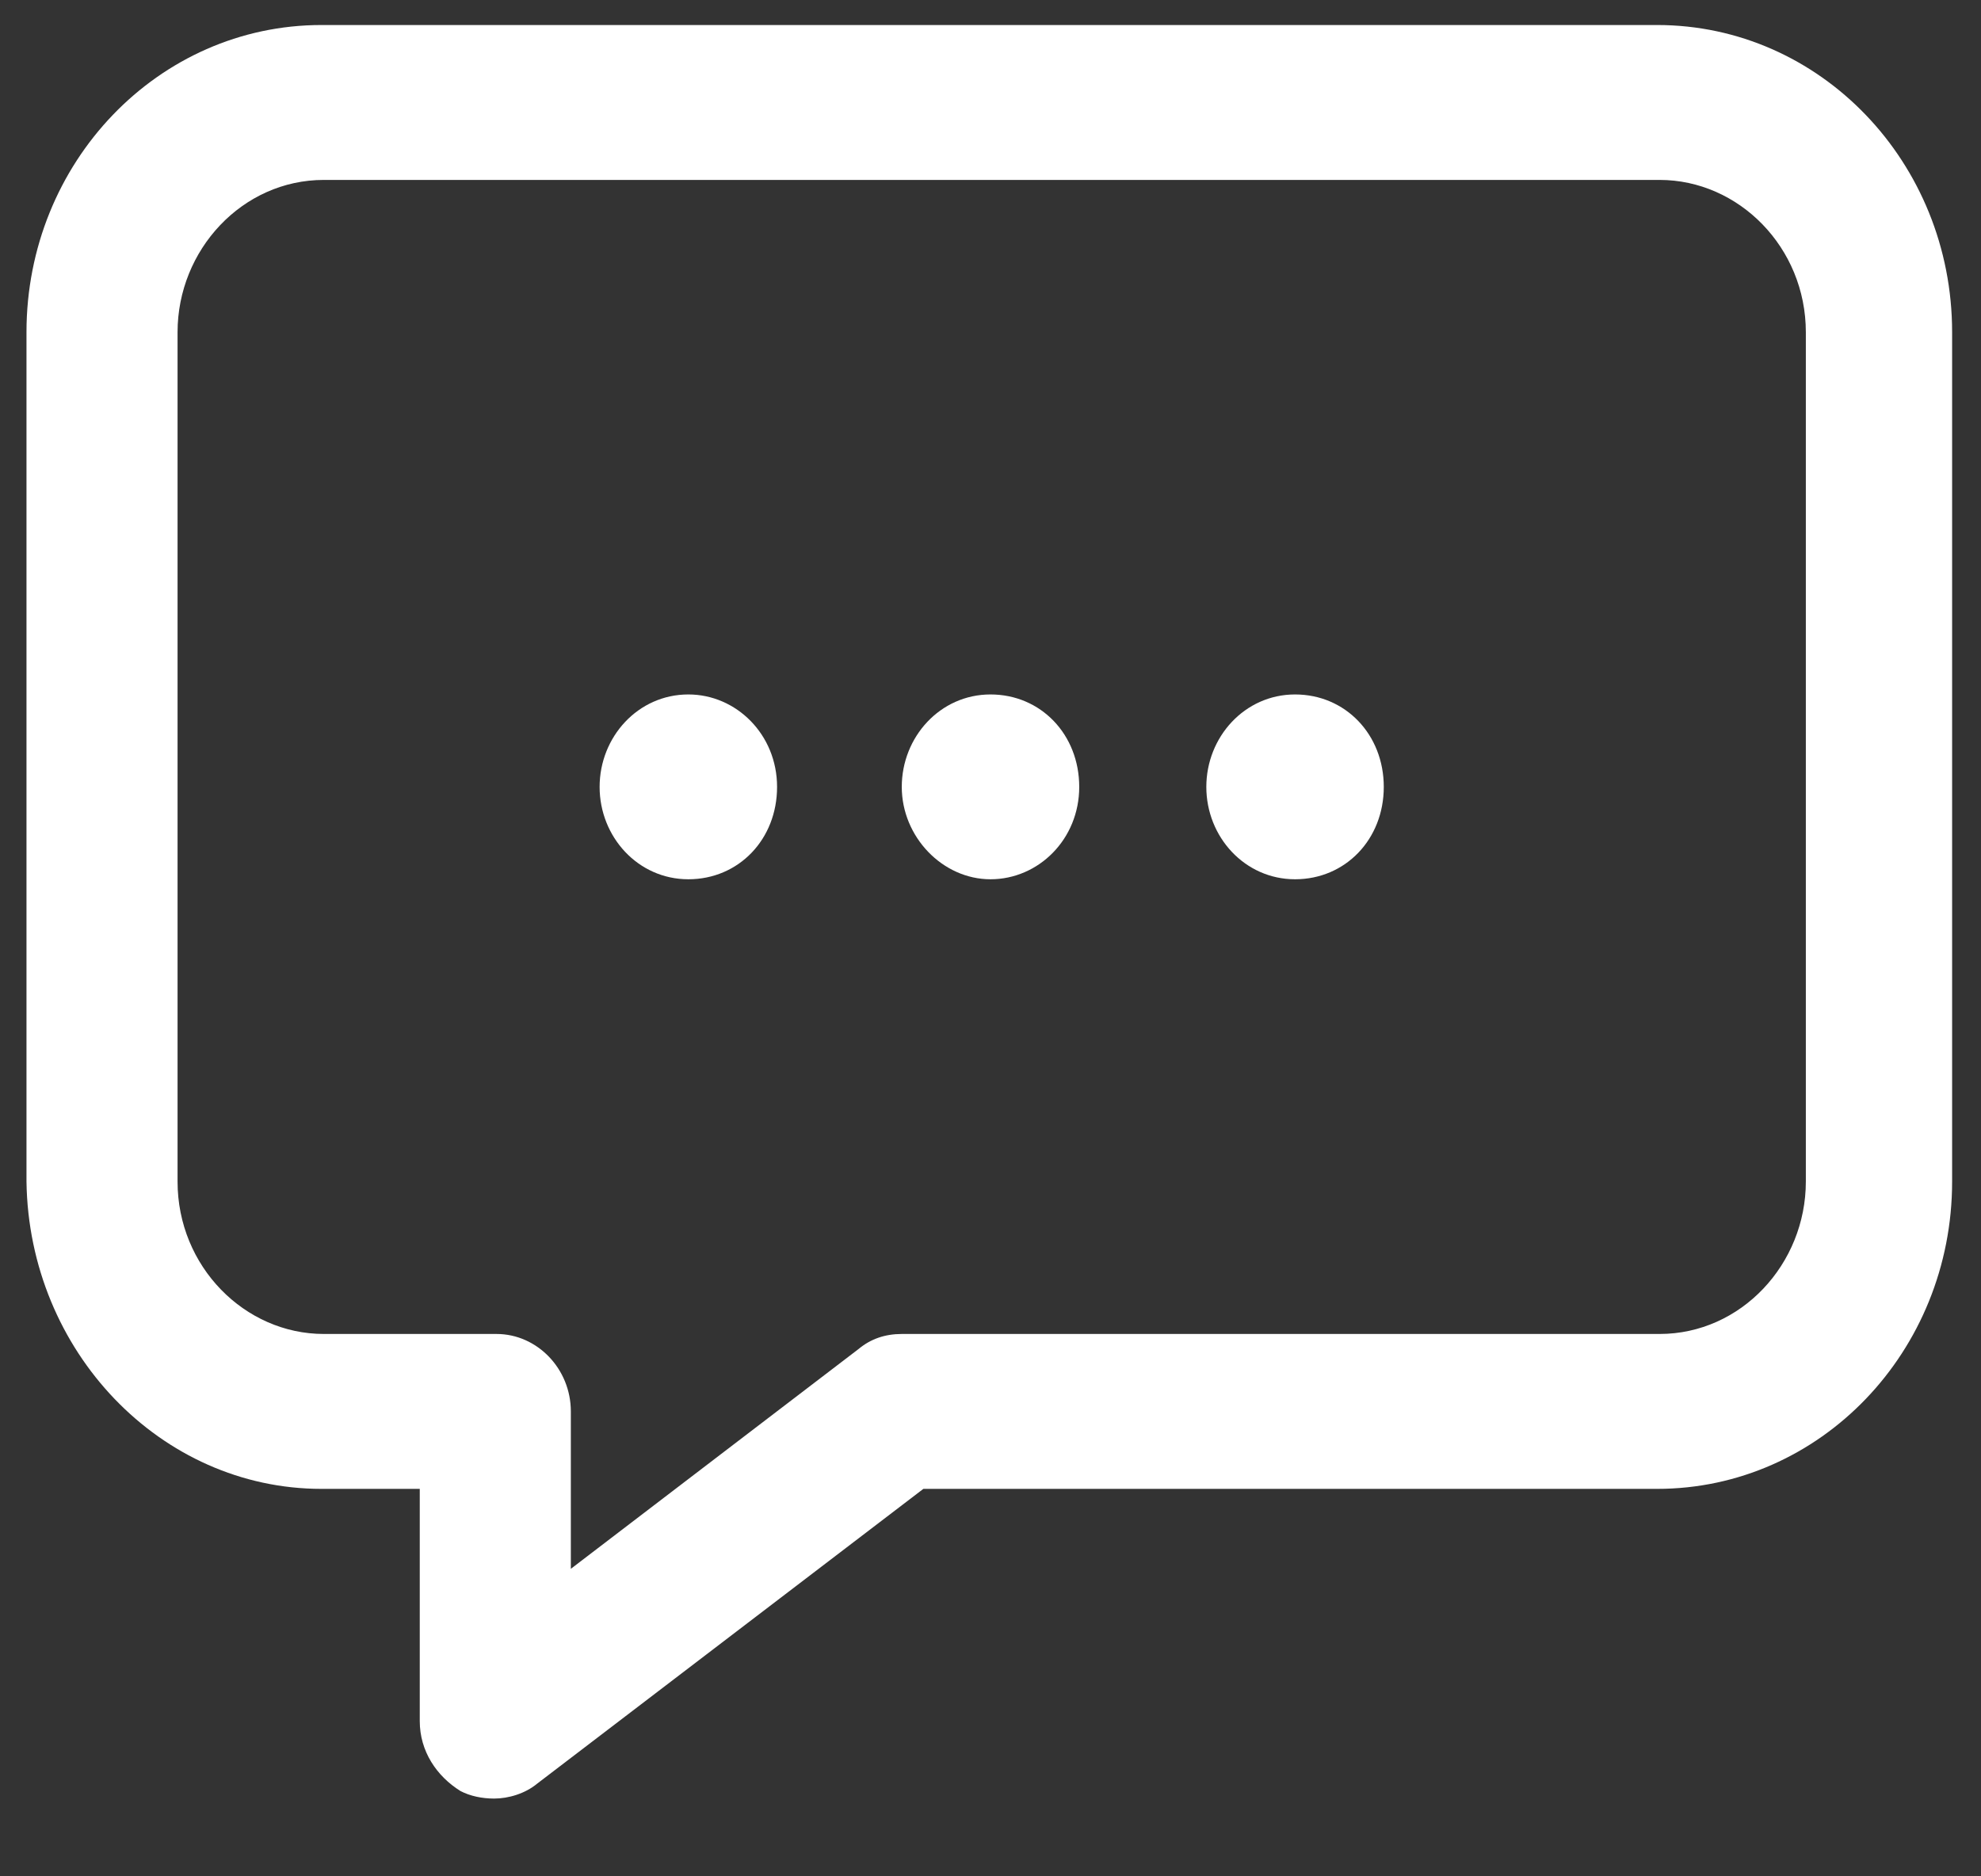 <svg width="19" height="18" viewBox="0 0 19 18" fill="none" xmlns="http://www.w3.org/2000/svg">
<rect x="0" y="0" width="19" height="18" fill="#333333" stroke="none"/>
<path d="M3.083 14.283H4.026V16.511C4.026 16.799 4.187 17.039 4.417 17.182C4.509 17.23 4.624 17.254 4.739 17.254C4.877 17.254 5.038 17.206 5.153 17.11L8.856 14.283H15.894C17.458 14.283 18.723 12.965 18.723 11.335V3.187C18.723 1.558 17.458 0.24 15.894 0.24H3.083C1.519 0.24 0.254 1.558 0.254 3.187V11.335C0.277 12.965 1.542 14.283 3.083 14.283ZM1.703 3.187C1.703 2.397 2.324 1.726 3.106 1.726H15.917C16.676 1.726 17.32 2.373 17.32 3.187V11.335C17.32 12.126 16.699 12.797 15.917 12.797H8.649C8.488 12.797 8.35 12.845 8.235 12.941L5.475 15.05V13.54C5.475 13.132 5.153 12.797 4.762 12.797H3.106C2.347 12.797 1.703 12.15 1.703 11.335V3.187ZM8.649 7.549C8.649 7.07 9.017 6.662 9.5 6.662C9.983 6.662 10.351 7.046 10.351 7.549C10.351 8.052 9.96 8.435 9.5 8.435C9.04 8.435 8.649 8.028 8.649 7.549ZM11.57 7.549C11.57 7.07 11.938 6.662 12.421 6.662C12.904 6.662 13.272 7.046 13.272 7.549C13.272 8.052 12.904 8.435 12.421 8.435C11.938 8.435 11.57 8.028 11.57 7.549ZM5.751 7.549C5.751 7.07 6.119 6.662 6.602 6.662C7.062 6.662 7.453 7.046 7.453 7.549C7.453 8.052 7.085 8.435 6.602 8.435C6.119 8.435 5.751 8.028 5.751 7.549Z" fill="white"/>
</svg>

